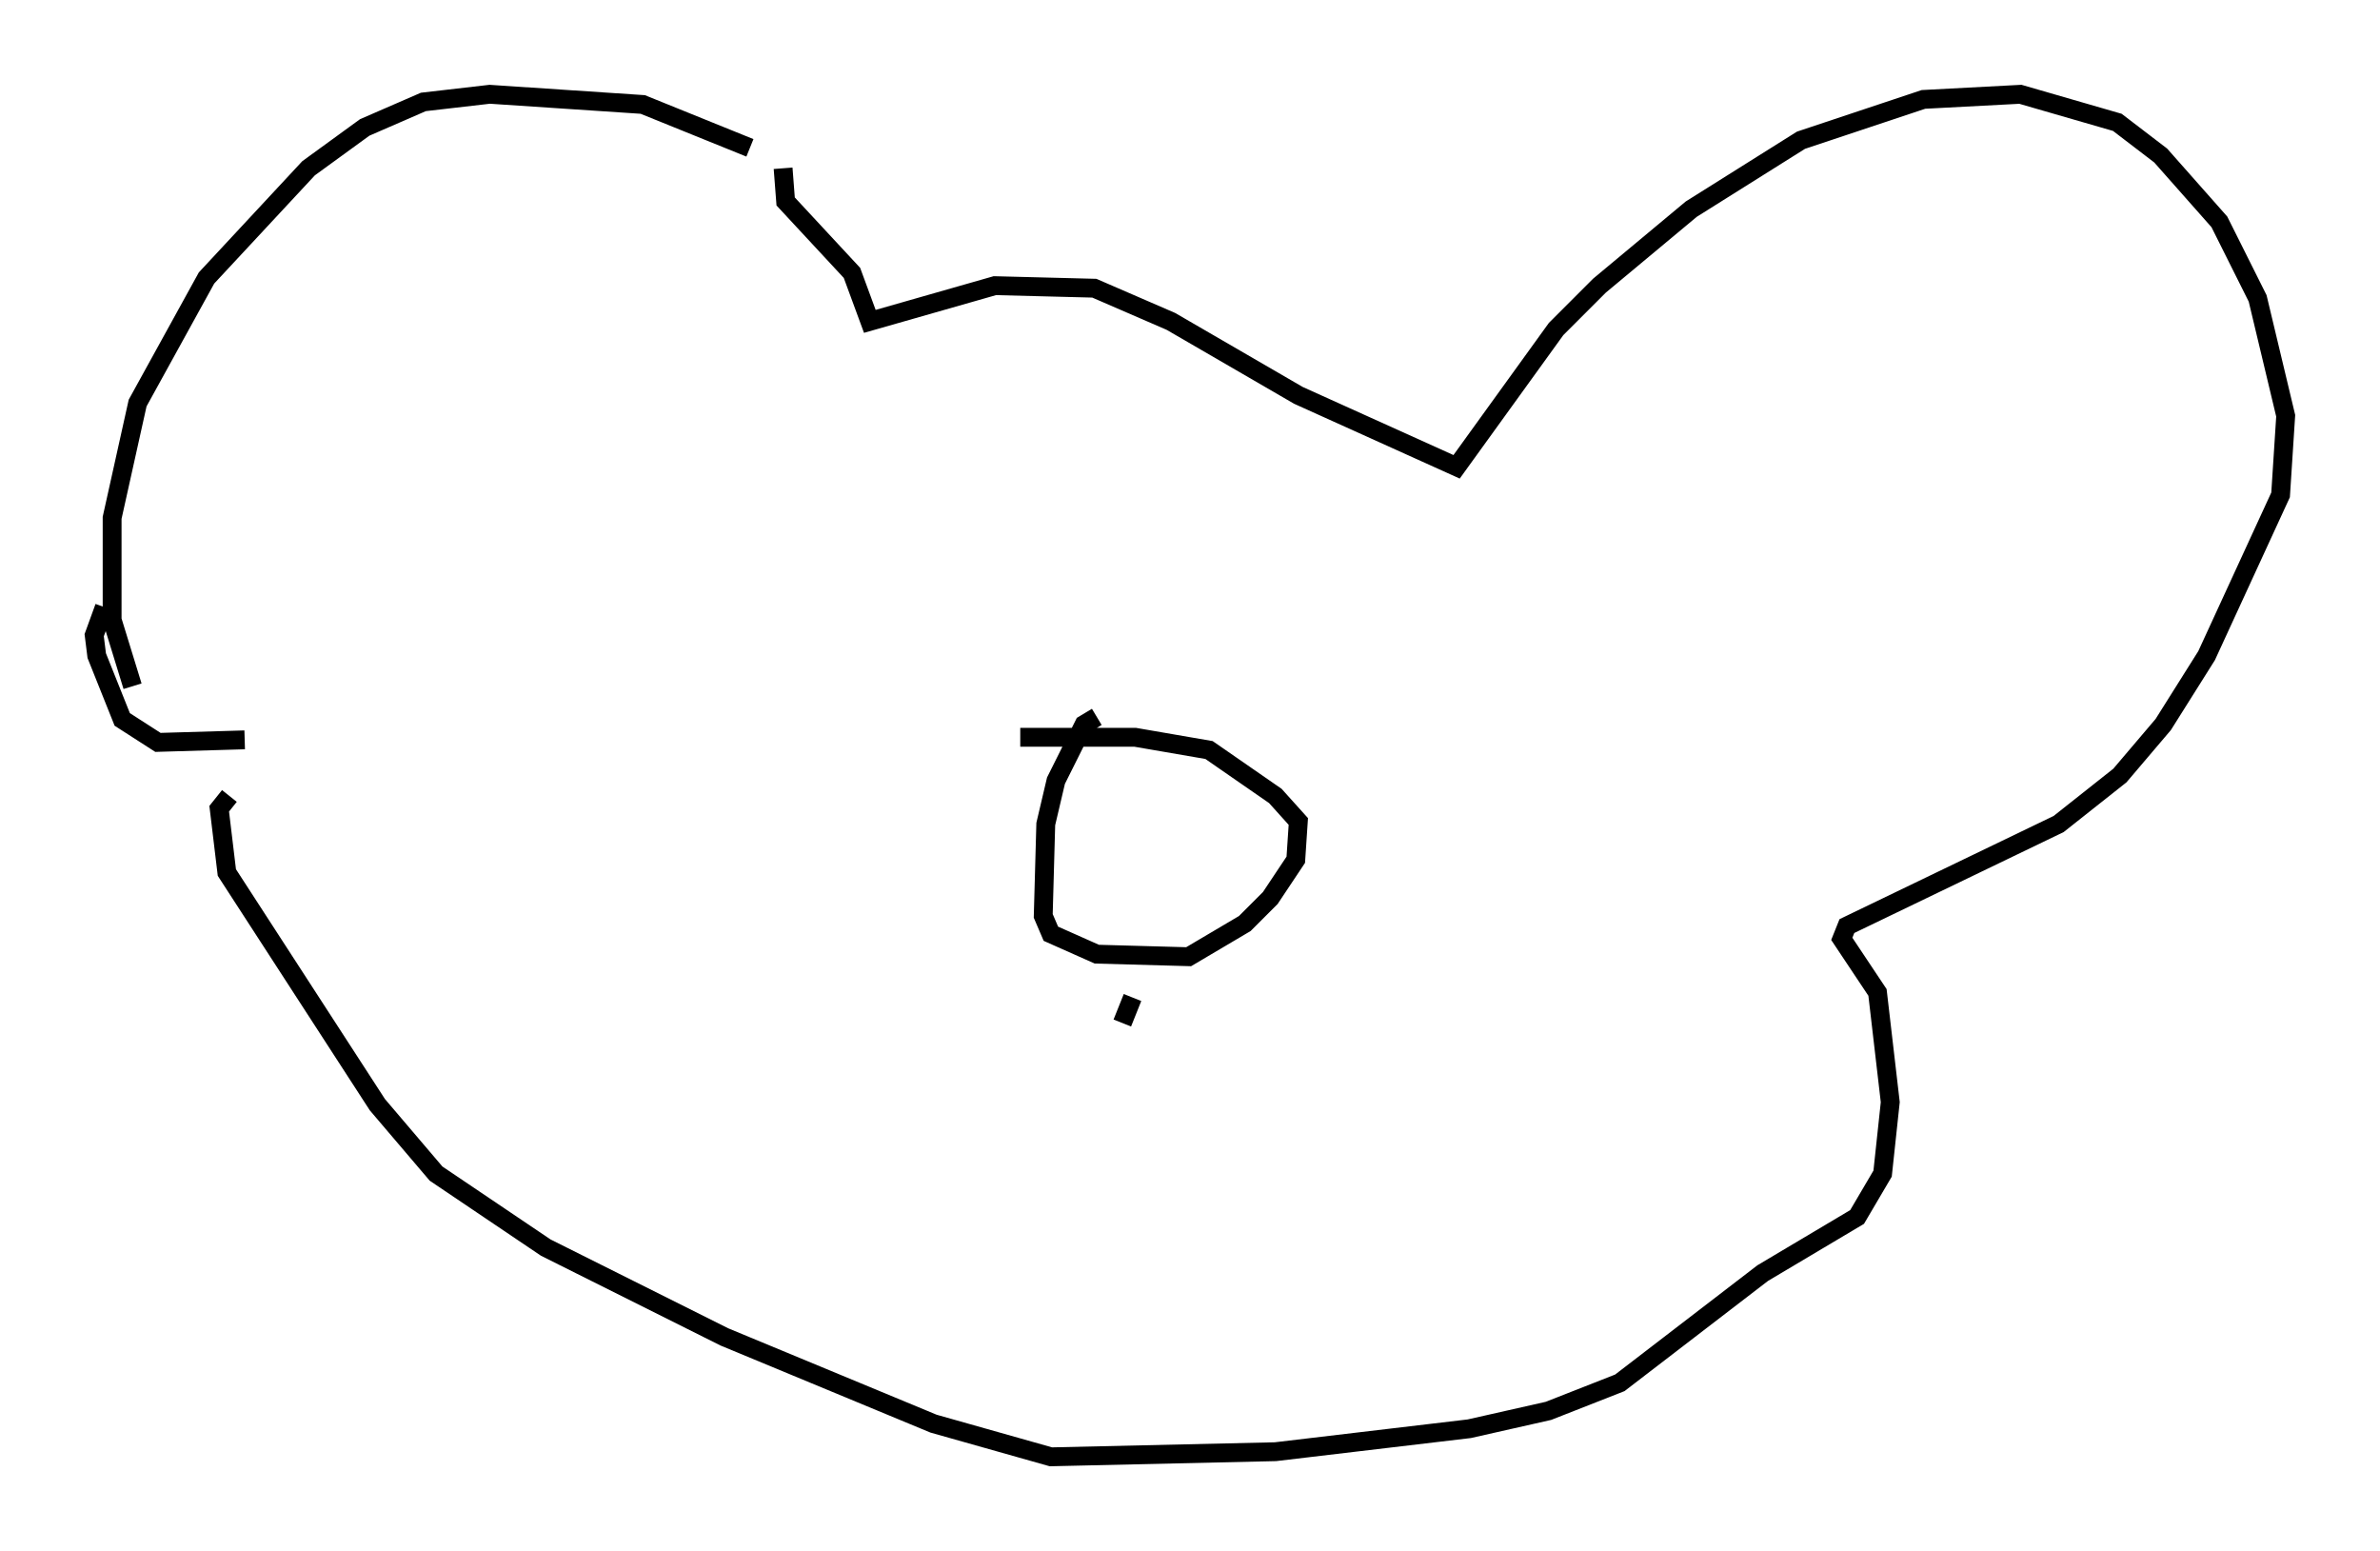 <?xml version="1.0" encoding="utf-8" ?>
<svg baseProfile="full" height="82.259" version="1.1" width="126.237" xmlns="http://www.w3.org/2000/svg" xmlns:ev="http://www.w3.org/2001/xml-events" xmlns:xlink="http://www.w3.org/1999/xlink"><defs /><rect fill="white" height="82.259" width="126.237" x="0" y="0" /><path d="M44.377, 11.089 m-4.601, -3.248 l-5.683, -2.3 -8.119, -0.541 l-3.518, 0.406 -3.112, 1.353 l-2.977, 2.165 -5.413, 5.819 l-3.654, 6.631 -1.353, 6.089 l0.0, 5.413 1.083, 3.518 m34.506, -27.469 l0.135, 1.759 3.518, 3.789 l0.947, 2.571 6.631, -1.894 l5.277, 0.135 4.059, 1.759 l6.766, 3.924 8.39, 3.789 l5.277, -7.307 2.3, -2.3 l4.871, -4.059 5.819, -3.654 l6.495, -2.165 5.142, -0.271 l5.142, 1.488 2.3, 1.759 l3.112, 3.518 2.03, 4.059 l1.488, 6.225 -0.271, 4.195 l-3.924, 8.525 -2.3, 3.654 l-2.3, 2.706 -3.248, 2.571 l-11.231, 5.413 -0.271, 0.677 l1.894, 2.842 0.677, 5.819 l-0.406, 3.789 -1.353, 2.3 l-5.007, 2.977 -7.578, 5.819 l-3.789, 1.488 -4.195, 0.947 l-10.284, 1.218 -11.908, 0.271 l-6.225, -1.759 -11.096, -4.601 l-9.472, -4.736 -5.819, -3.924 l-3.112, -3.654 -7.984, -12.314 l-0.406, -3.383 0.541, -0.677 m-6.631, -10.013 l-0.541, 1.488 0.135, 1.083 l1.353, 3.383 1.894, 1.218 l4.601, -0.135 m45.196, -1.218 l-0.677, 0.406 -1.488, 2.977 l-0.541, 2.3 -0.135, 4.871 l0.406, 0.947 2.436, 1.083 l4.871, 0.135 2.977, -1.759 l1.353, -1.353 1.353, -2.03 l0.135, -2.03 -1.218, -1.353 l-3.518, -2.436 -3.924, -0.677 l-6.089, 0.0 m5.954, 13.802 l-0.541, 1.353 " fill="none" stroke="black" stroke-width="1" /></svg>